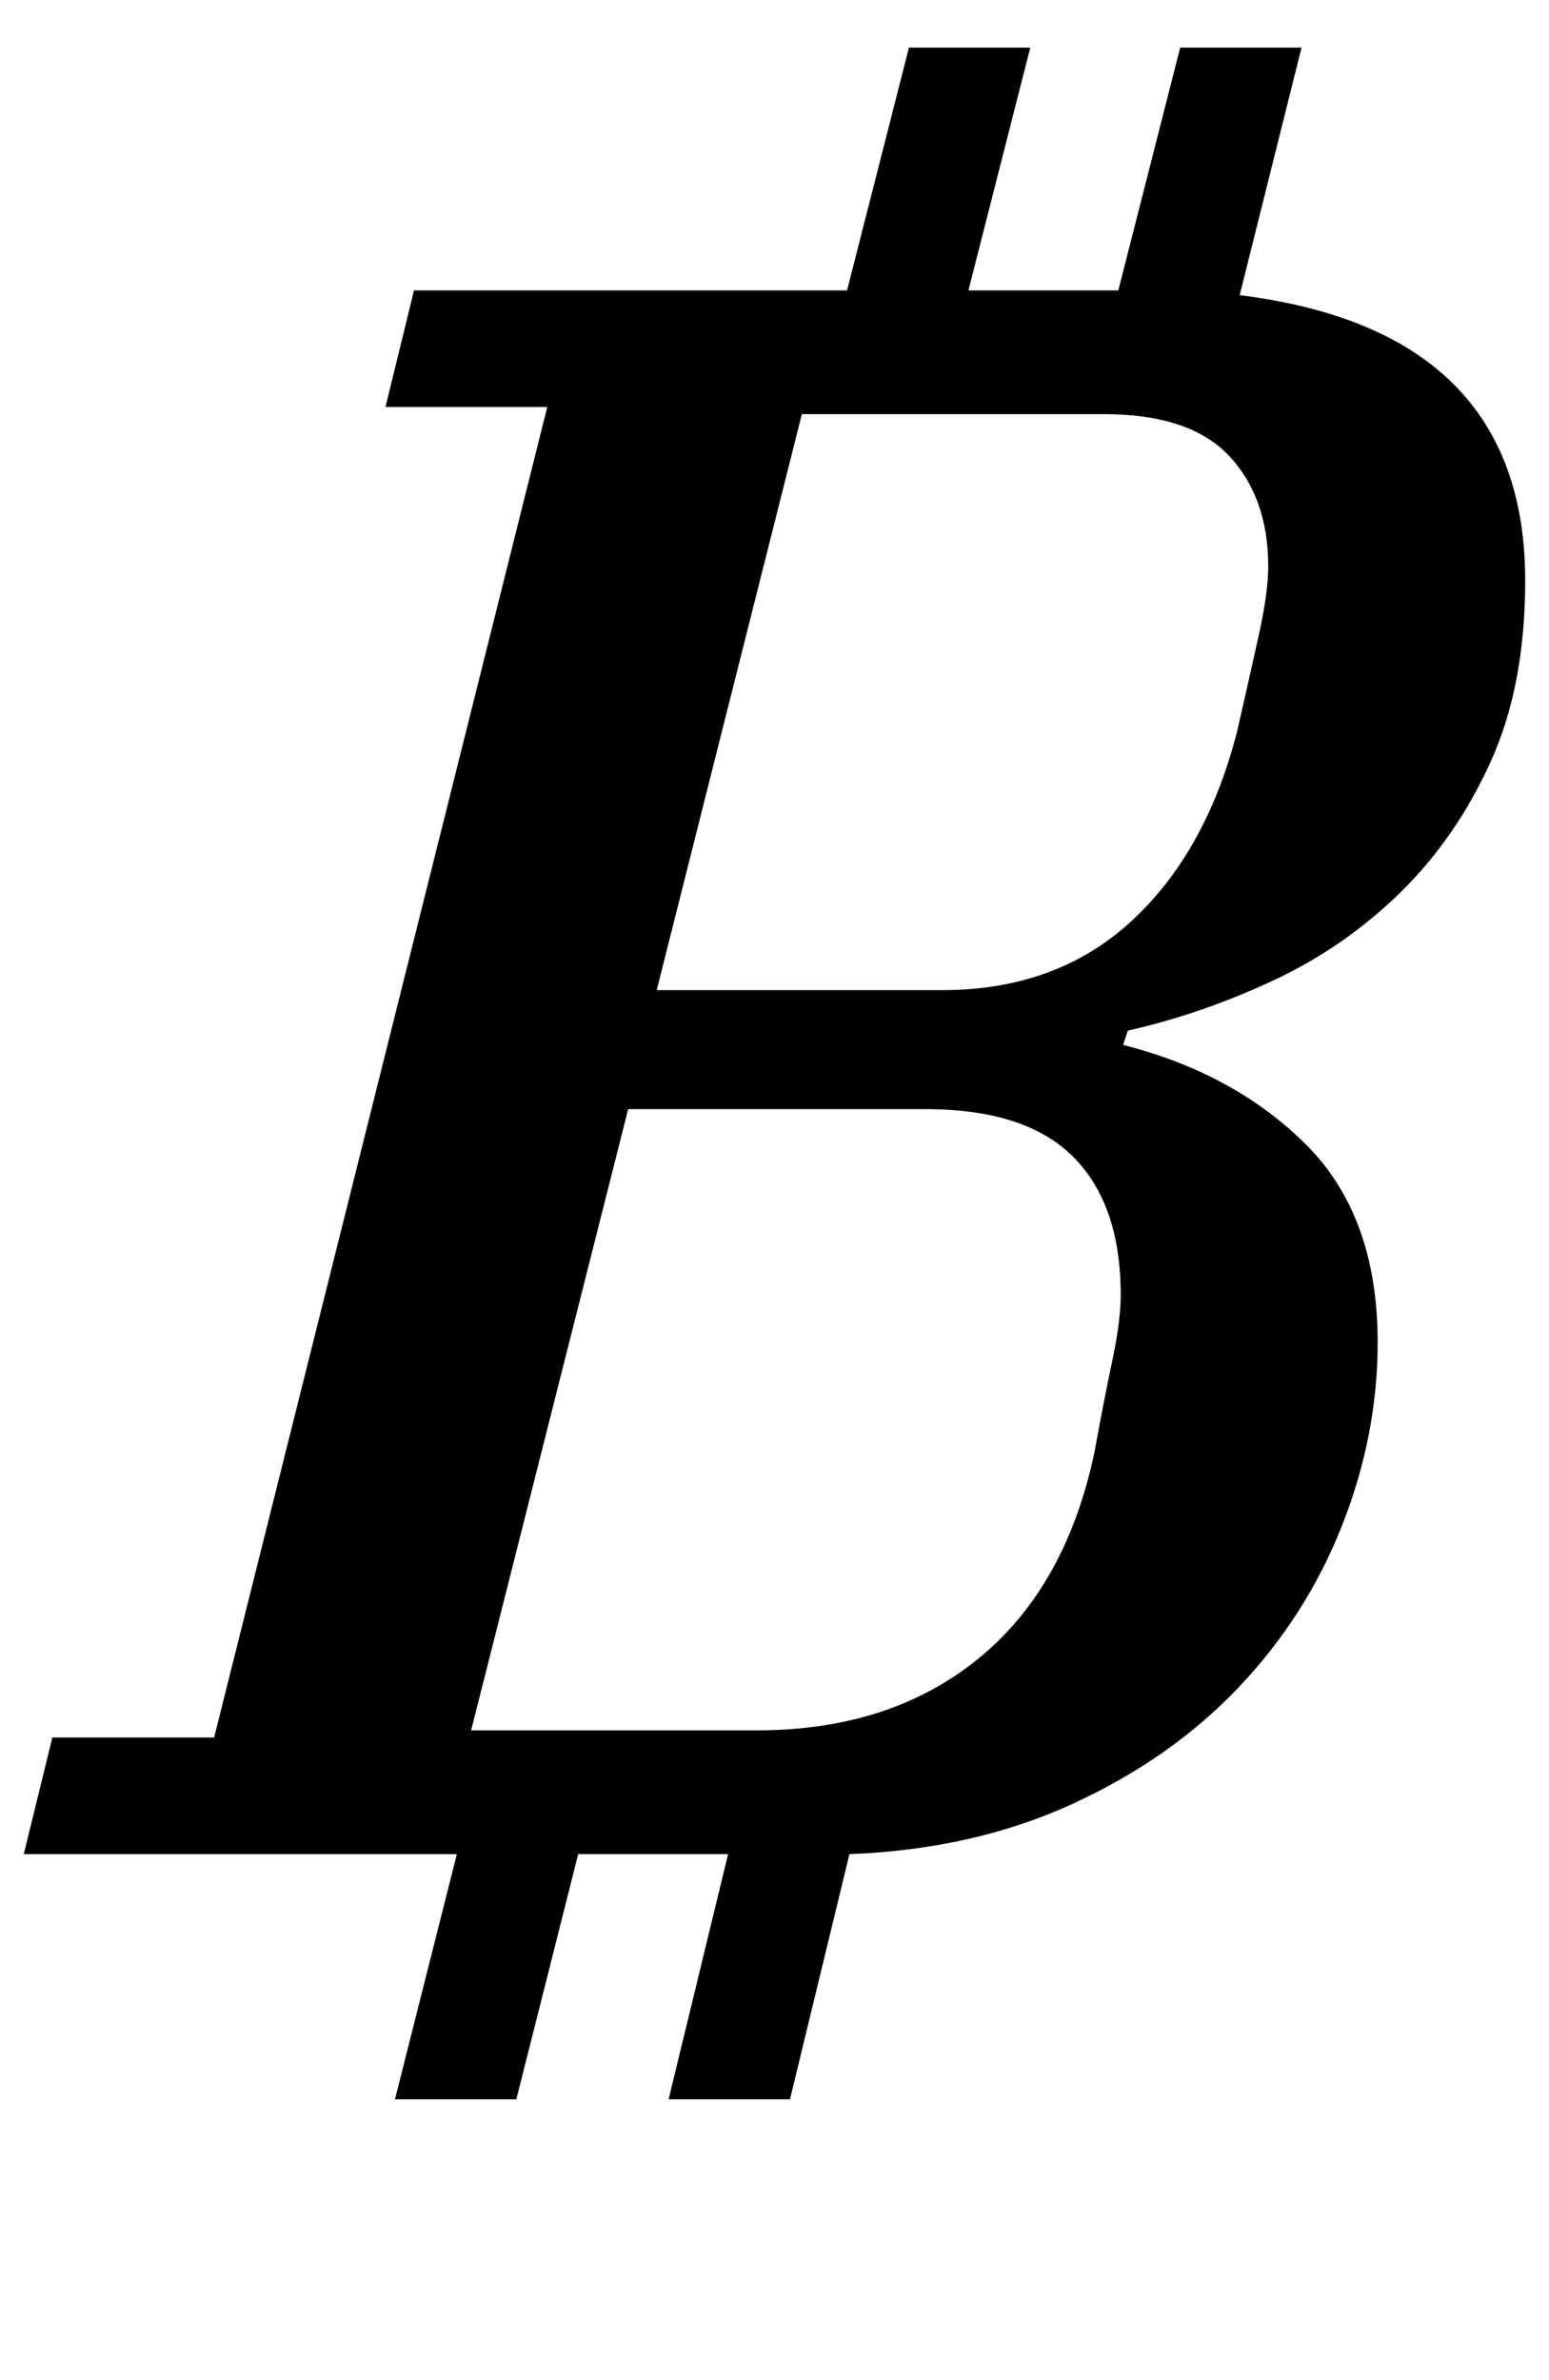 <?xml version="1.0" standalone="no"?>
<!DOCTYPE svg PUBLIC "-//W3C//DTD SVG 1.1//EN" "http://www.w3.org/Graphics/SVG/1.1/DTD/svg11.dtd" >
<svg xmlns="http://www.w3.org/2000/svg" xmlns:xlink="http://www.w3.org/1999/xlink" version="1.1" viewBox="-31 0 651 1000">
  <g transform="matrix(1 0 0 -1 0 800)">
   <path fill="currentColor"
d="M161 21h-182l12 49h68l140 559h-68l12 49h182l26 102h51l-26 -102h63l26 102h51l-26 -104q120 -15 120 -120q0 -44 -14.5 -76t-38 -55t-53.5 -37t-61 -21l-2 -6q47 -12 77 -42t30 -83q0 -39 -15 -77t-43.5 -68t-70 -49t-93.5 -21l-25 -103h-51l25 103h-63l-26 -103h-51z
M167 73h120q56 0 93 30t49 87q4 22 7.5 38.5t3.5 27.5q0 38 -20 58t-62 20h-125zM245 384h120q48 0 79.5 29t44.5 80q5 22 9 40t4 29q0 29 -16.5 46.5t-52.5 17.5h-127z" />
  </g>

</svg>
